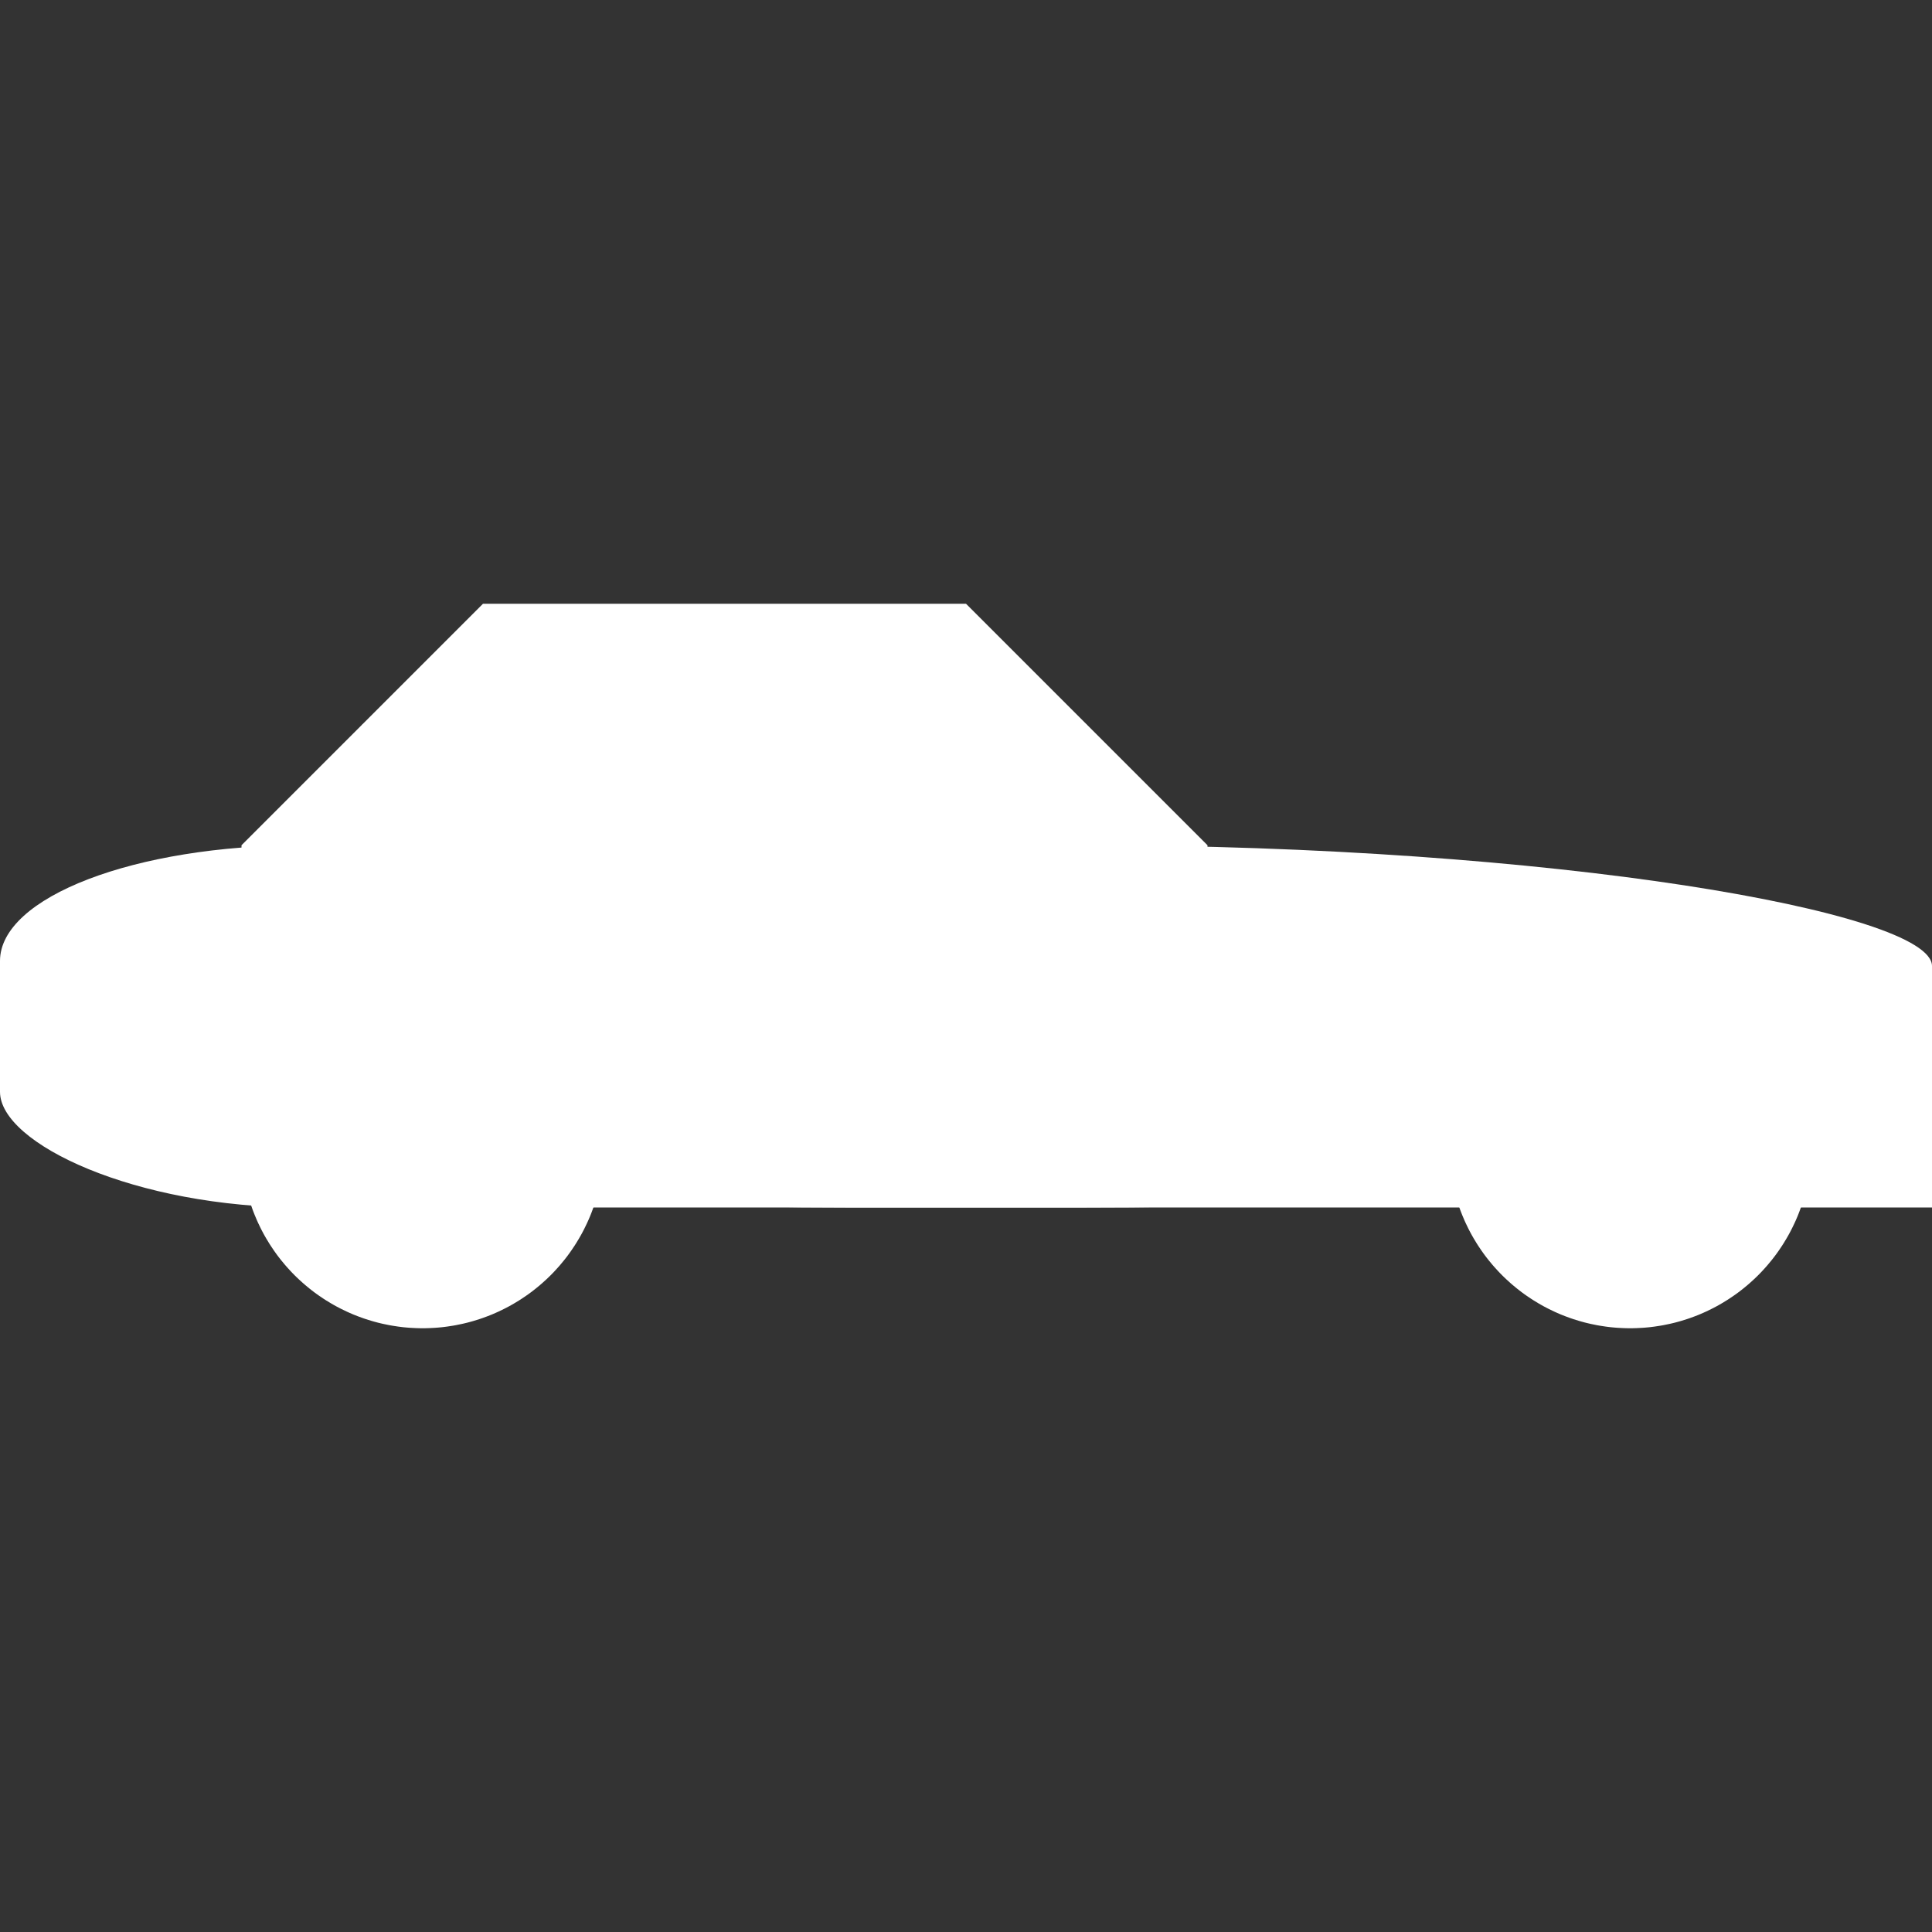 <?xml version="1.0" encoding="UTF-8" standalone="no"?>
<!-- Created with Inkscape (http://www.inkscape.org/) -->

<svg
   width="16"
   height="16"
   viewBox="0 0 16 16"
   version="1.1"
   id="svg5"
   inkscape:version="1.1.1 (3bf5ae0d25, 2021-09-20)"
   sodipodi:docname="vehicle.svg"
   inkscape:export-filename="C:\Users\Wally\bitmap.png"
   inkscape:export-xdpi="96"
   inkscape:export-ydpi="96"
   xmlns:inkscape="http://www.inkscape.org/namespaces/inkscape"
   xmlns:sodipodi="http://sodipodi.sourceforge.net/DTD/sodipodi-0.dtd"
   xmlns="http://www.w3.org/2000/svg"
   xmlns:svg="http://www.w3.org/2000/svg">
  <rect x="0" y="0" width="16" height="16" fill="#333333" stroke="none"/>
  <sodipodi:namedview
     id="namedview7"
     pagecolor="#505050"
     bordercolor="#ffffff"
     borderopacity="1"
     inkscape:pageshadow="0"
     inkscape:pageopacity="0"
     inkscape:pagecheckerboard="1"
     inkscape:document-units="px"
     showgrid="true"
     inkscape:snap-object-midpoints="true"
     inkscape:snap-midpoints="true"
     inkscape:snap-smooth-nodes="true"
     inkscape:snap-intersection-paths="true"
     inkscape:object-nodes="true"
     inkscape:object-paths="true"
     inkscape:snap-center="false"
     inkscape:snap-text-baseline="false"
     inkscape:snap-bbox="false"
     inkscape:bbox-paths="true"
     inkscape:snap-grids="true"
     inkscape:snap-to-guides="true"
     inkscape:snap-page="false"
     inkscape:snap-others="true"
     inkscape:zoom="34.86"
     inkscape:cx="7.7022375"
     inkscape:cy="7.8169822"
     inkscape:window-width="1920"
     inkscape:window-height="1017"
     inkscape:window-x="-8"
     inkscape:window-y="-8"
     inkscape:window-maximized="1"
     inkscape:current-layer="layer1">
    <inkscape:grid
       type="xygrid"
       id="grid824" />
  </sodipodi:namedview>
  <defs
     id="defs2">
    <marker
       style="overflow:visible"
       id="Arrow1Lstart"
       refX="0.0"
       refY="0.0"
       orient="auto"
       inkscape:stockid="Arrow1Lstart"
       inkscape:isstock="true">
      <path
         transform="scale(0.8) translate(12.5,0)"
         style="fill-rule:evenodd;fill:context-stroke;stroke:context-stroke;stroke-width:1.0pt"
         d="M 0.0,0.0 L 5.0,-5.0 L -12.5,0.0 L 5.0,5.0 L 0.0,0.0 z "
         id="path1175" />
    </marker>
  </defs>
  <g
     inkscape:label="Layer 1"
     inkscape:groupmode="layer"
     id="layer1">
    <circle
       style="fill:#670067;fill-opacity:0;stroke:#ffffff;stroke-width:2;stroke-linejoin:miter;stroke-miterlimit:4;stroke-dasharray:48, 2;stroke-dashoffset:0;stroke-opacity:1;paint-order:markers fill stroke"
       id="path2008"
       cx="3.5"
       cy="9.5"
       r="0.5" />
    <circle
       style="fill:#670067;fill-opacity:0;stroke:#ffffff;stroke-width:2;stroke-linejoin:miter;stroke-miterlimit:4;stroke-dasharray:48, 2;stroke-dashoffset:0;stroke-opacity:1;paint-order:markers fill stroke"
       id="path2309"
       cx="13.5"
       cy="9.5"
       r="0.5" />
    <rect
       style="fill:#ffffff;fill-opacity:1;stroke:#ffffff;stroke-width:0;stroke-linejoin:miter;stroke-miterlimit:4;stroke-dasharray:none;stroke-dashoffset:0;stroke-opacity:1;paint-order:markers fill stroke"
       id="rect2793"
       width="9"
       height="1"
       x="4"
       y="9"
       ry="0" />
    <rect
       style="fill:#ffffff;fill-opacity:1;stroke:#ffffff;stroke-width:0;stroke-linejoin:miter;stroke-miterlimit:4;stroke-dasharray:none;stroke-dashoffset:0;stroke-opacity:1;paint-order:markers fill stroke"
       id="rect2993"
       width="2"
       height="1"
       x="14"
       y="9" />
    <rect
       style="fill:#ffffff;fill-opacity:1;stroke:#ffffff;stroke-width:0;stroke-linejoin:miter;stroke-miterlimit:4;stroke-dasharray:none;stroke-dashoffset:0;stroke-opacity:1;paint-order:markers fill stroke"
       id="rect2995"
       width="5"
       height="3"
       x="0"
       y="7"
       ry="0.958"
       rx="2.5" />
    <rect
       style="fill:#ffffff;fill-opacity:1;stroke:#ffffff;stroke-width:0;stroke-linejoin:miter;stroke-miterlimit:4;stroke-dasharray:none;stroke-dashoffset:0;stroke-opacity:1;paint-order:markers fill stroke"
       id="rect3096"
       width="16"
       height="3"
       x="0"
       y="7"
       ry="1"
       rx="7" />
    <rect
       style="fill:#ffffff;fill-opacity:1;stroke:#ffffff;stroke-width:1;stroke-linejoin:miter;stroke-miterlimit:4;stroke-dasharray:none;stroke-dashoffset:0;stroke-opacity:0;paint-order:markers fill stroke"
       id="rect3780"
       width="6"
       height="1"
       x="3"
       y="7"
       rx="0"
       ry="0" />
    <rect
       style="fill:#ffffff;fill-opacity:0;stroke:#ffffff;stroke-width:2;stroke-linecap:butt;stroke-linejoin:bevel;stroke-miterlimit:29.9;stroke-dasharray:none;stroke-dashoffset:0;stroke-opacity:1;paint-order:markers fill stroke"
       id="rect5686"
       width="6"
       height="1"
       x="3"
       y="7"
       rx="0"
       ry="0" />
    <rect
       style="fill:#ffffff;fill-opacity:0;stroke:#ffffff;stroke-width:2;stroke-linecap:butt;stroke-linejoin:bevel;stroke-miterlimit:29.9;stroke-dasharray:none;stroke-dashoffset:0;stroke-opacity:1;paint-order:markers fill stroke"
       id="rect7069"
       width="4"
       height="1"
       x="4"
       y="6"
       rx="0"
       ry="0" />
  </g>
</svg>
